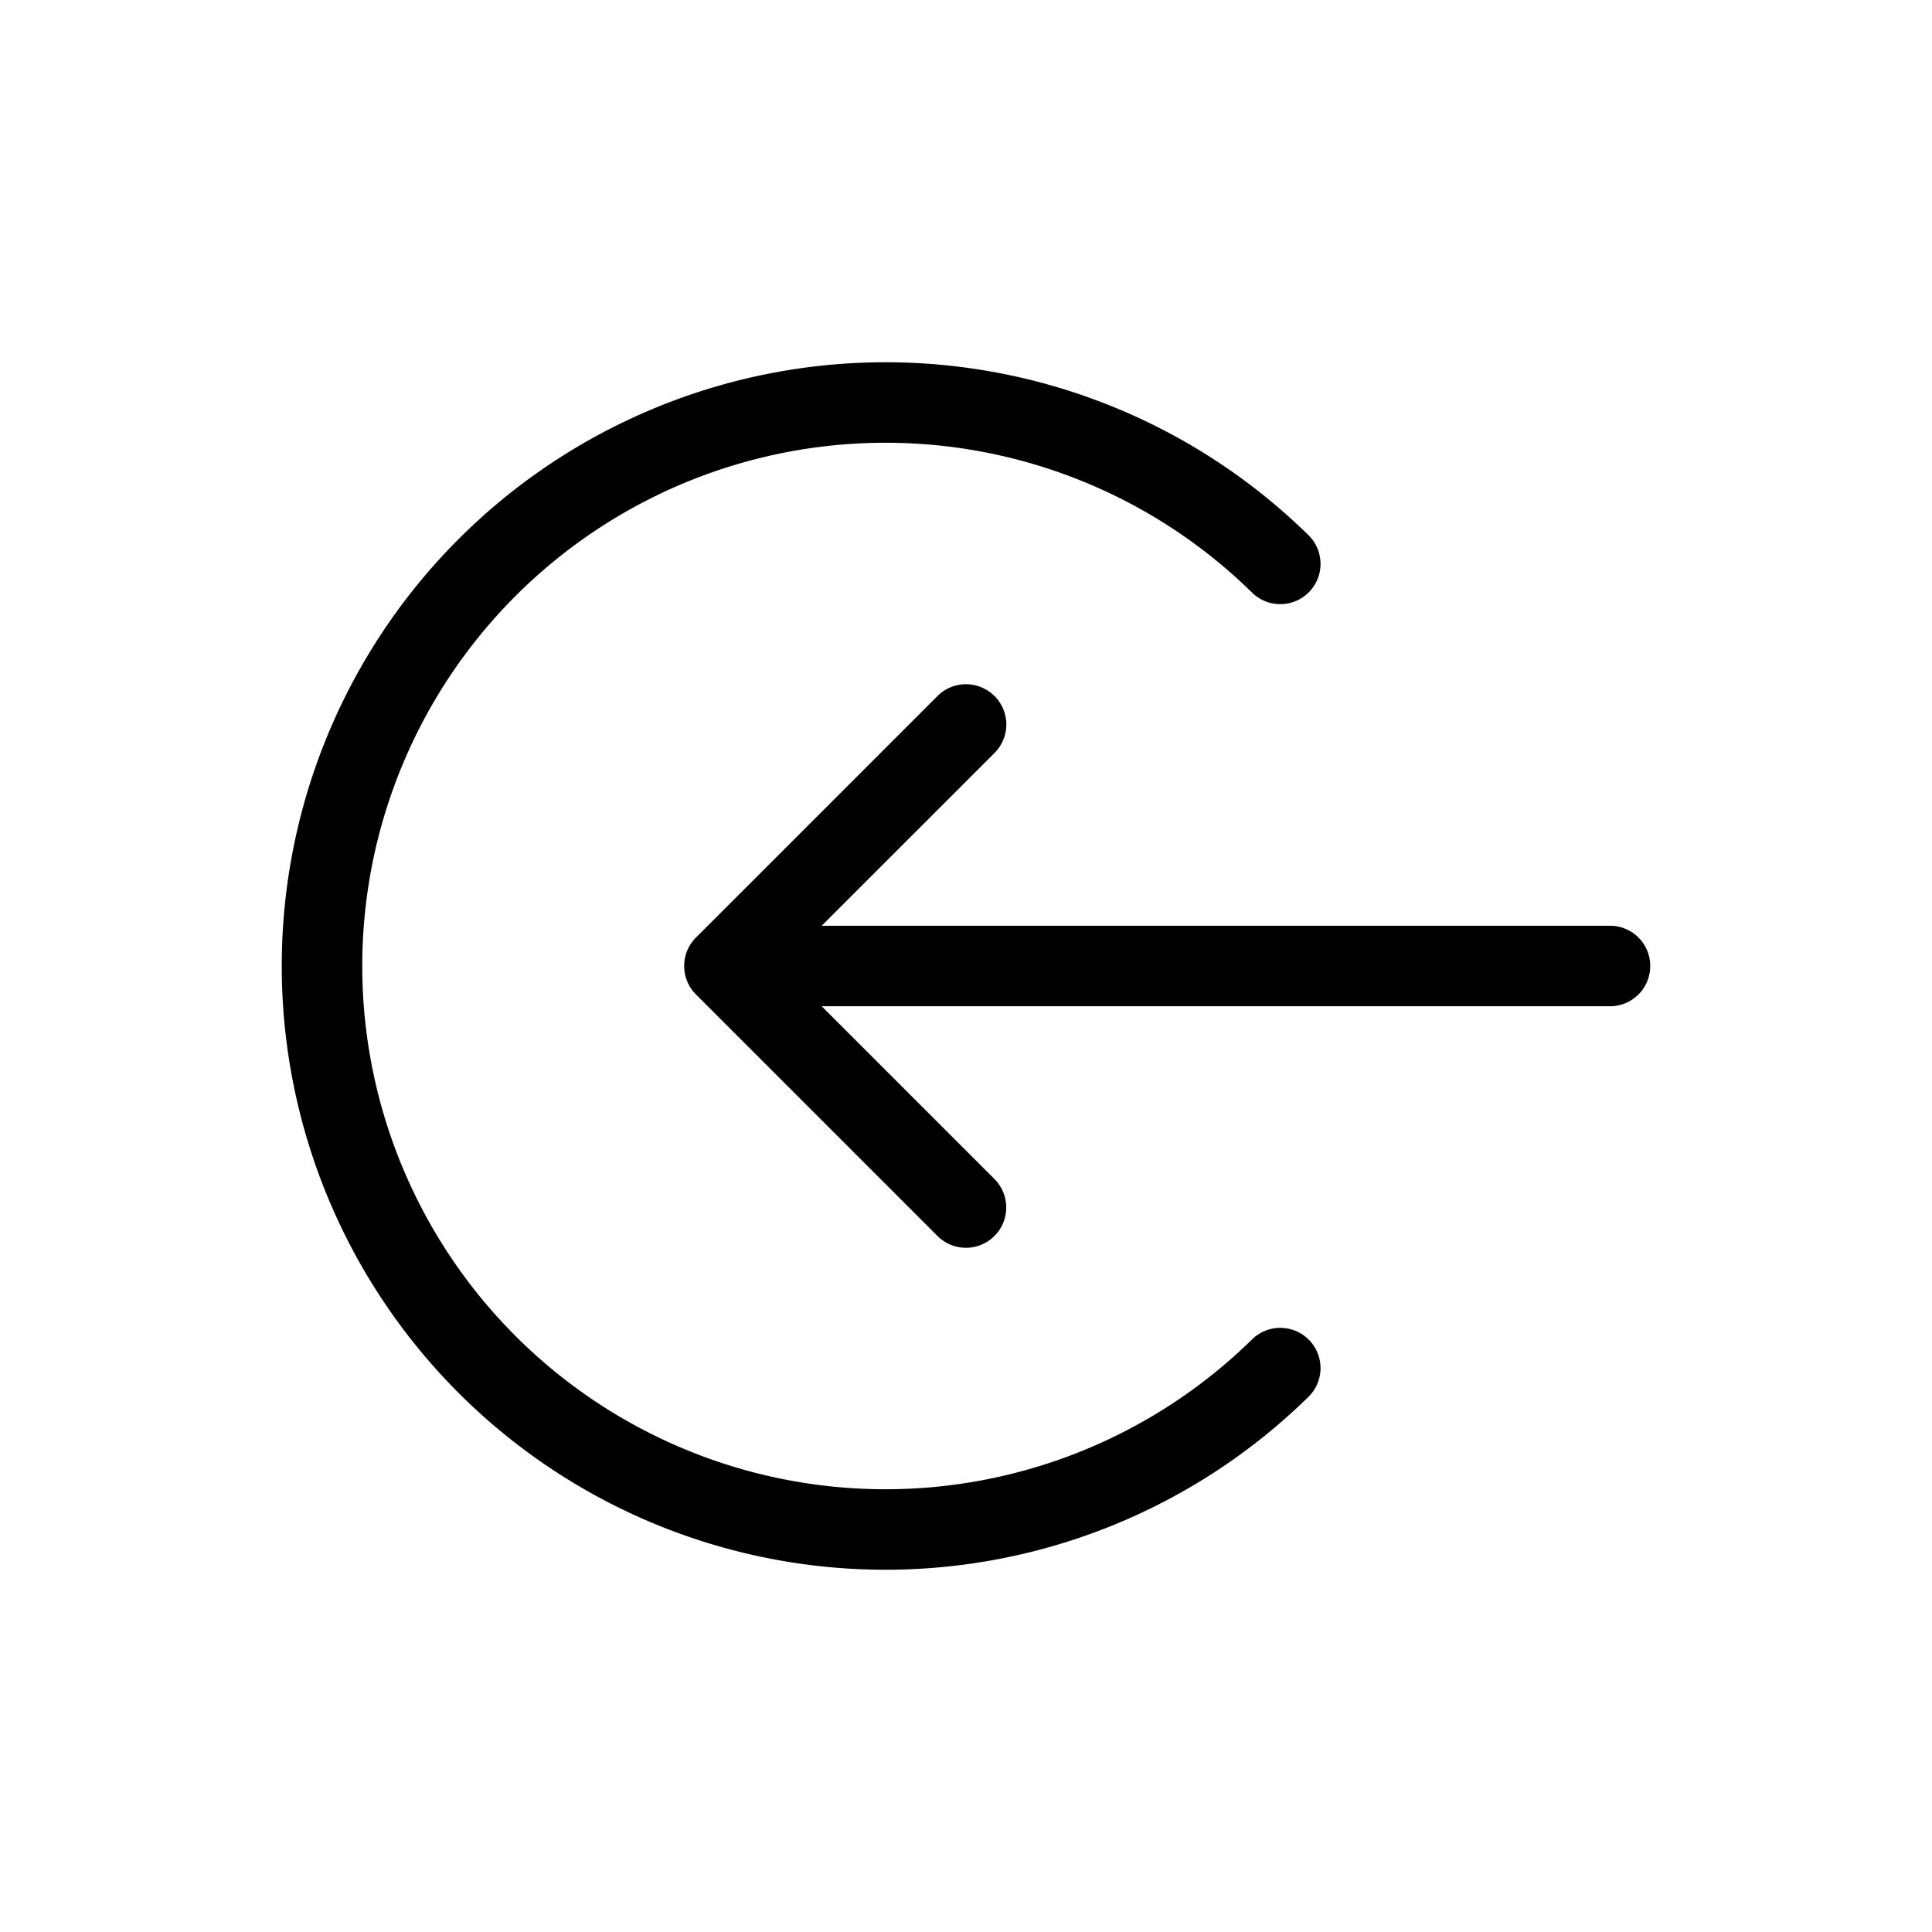 <svg xmlns="http://www.w3.org/2000/svg" width="1em" height="1em" viewBox="0 0 24 24"><path fill="currentColor" d="M12.354 8.646a.5.5 0 0 1 0 .708L10.207 11.5H20a.5.5 0 0 1 0 1h-9.793l2.146 2.146a.5.5 0 0 1-.707.708l-3-3a.5.5 0 0 1 0-.708l3-3a.5.5 0 0 1 .707 0"/><path fill="currentColor" d="M3.5 12a7.5 7.5 0 0 1 12.749-5.357a.5.5 0 1 1-.7.714a6.5 6.5 0 1 0 0 9.286a.5.5 0 1 1 .7.714A7.5 7.5 0 0 1 3.5 12"/></svg>